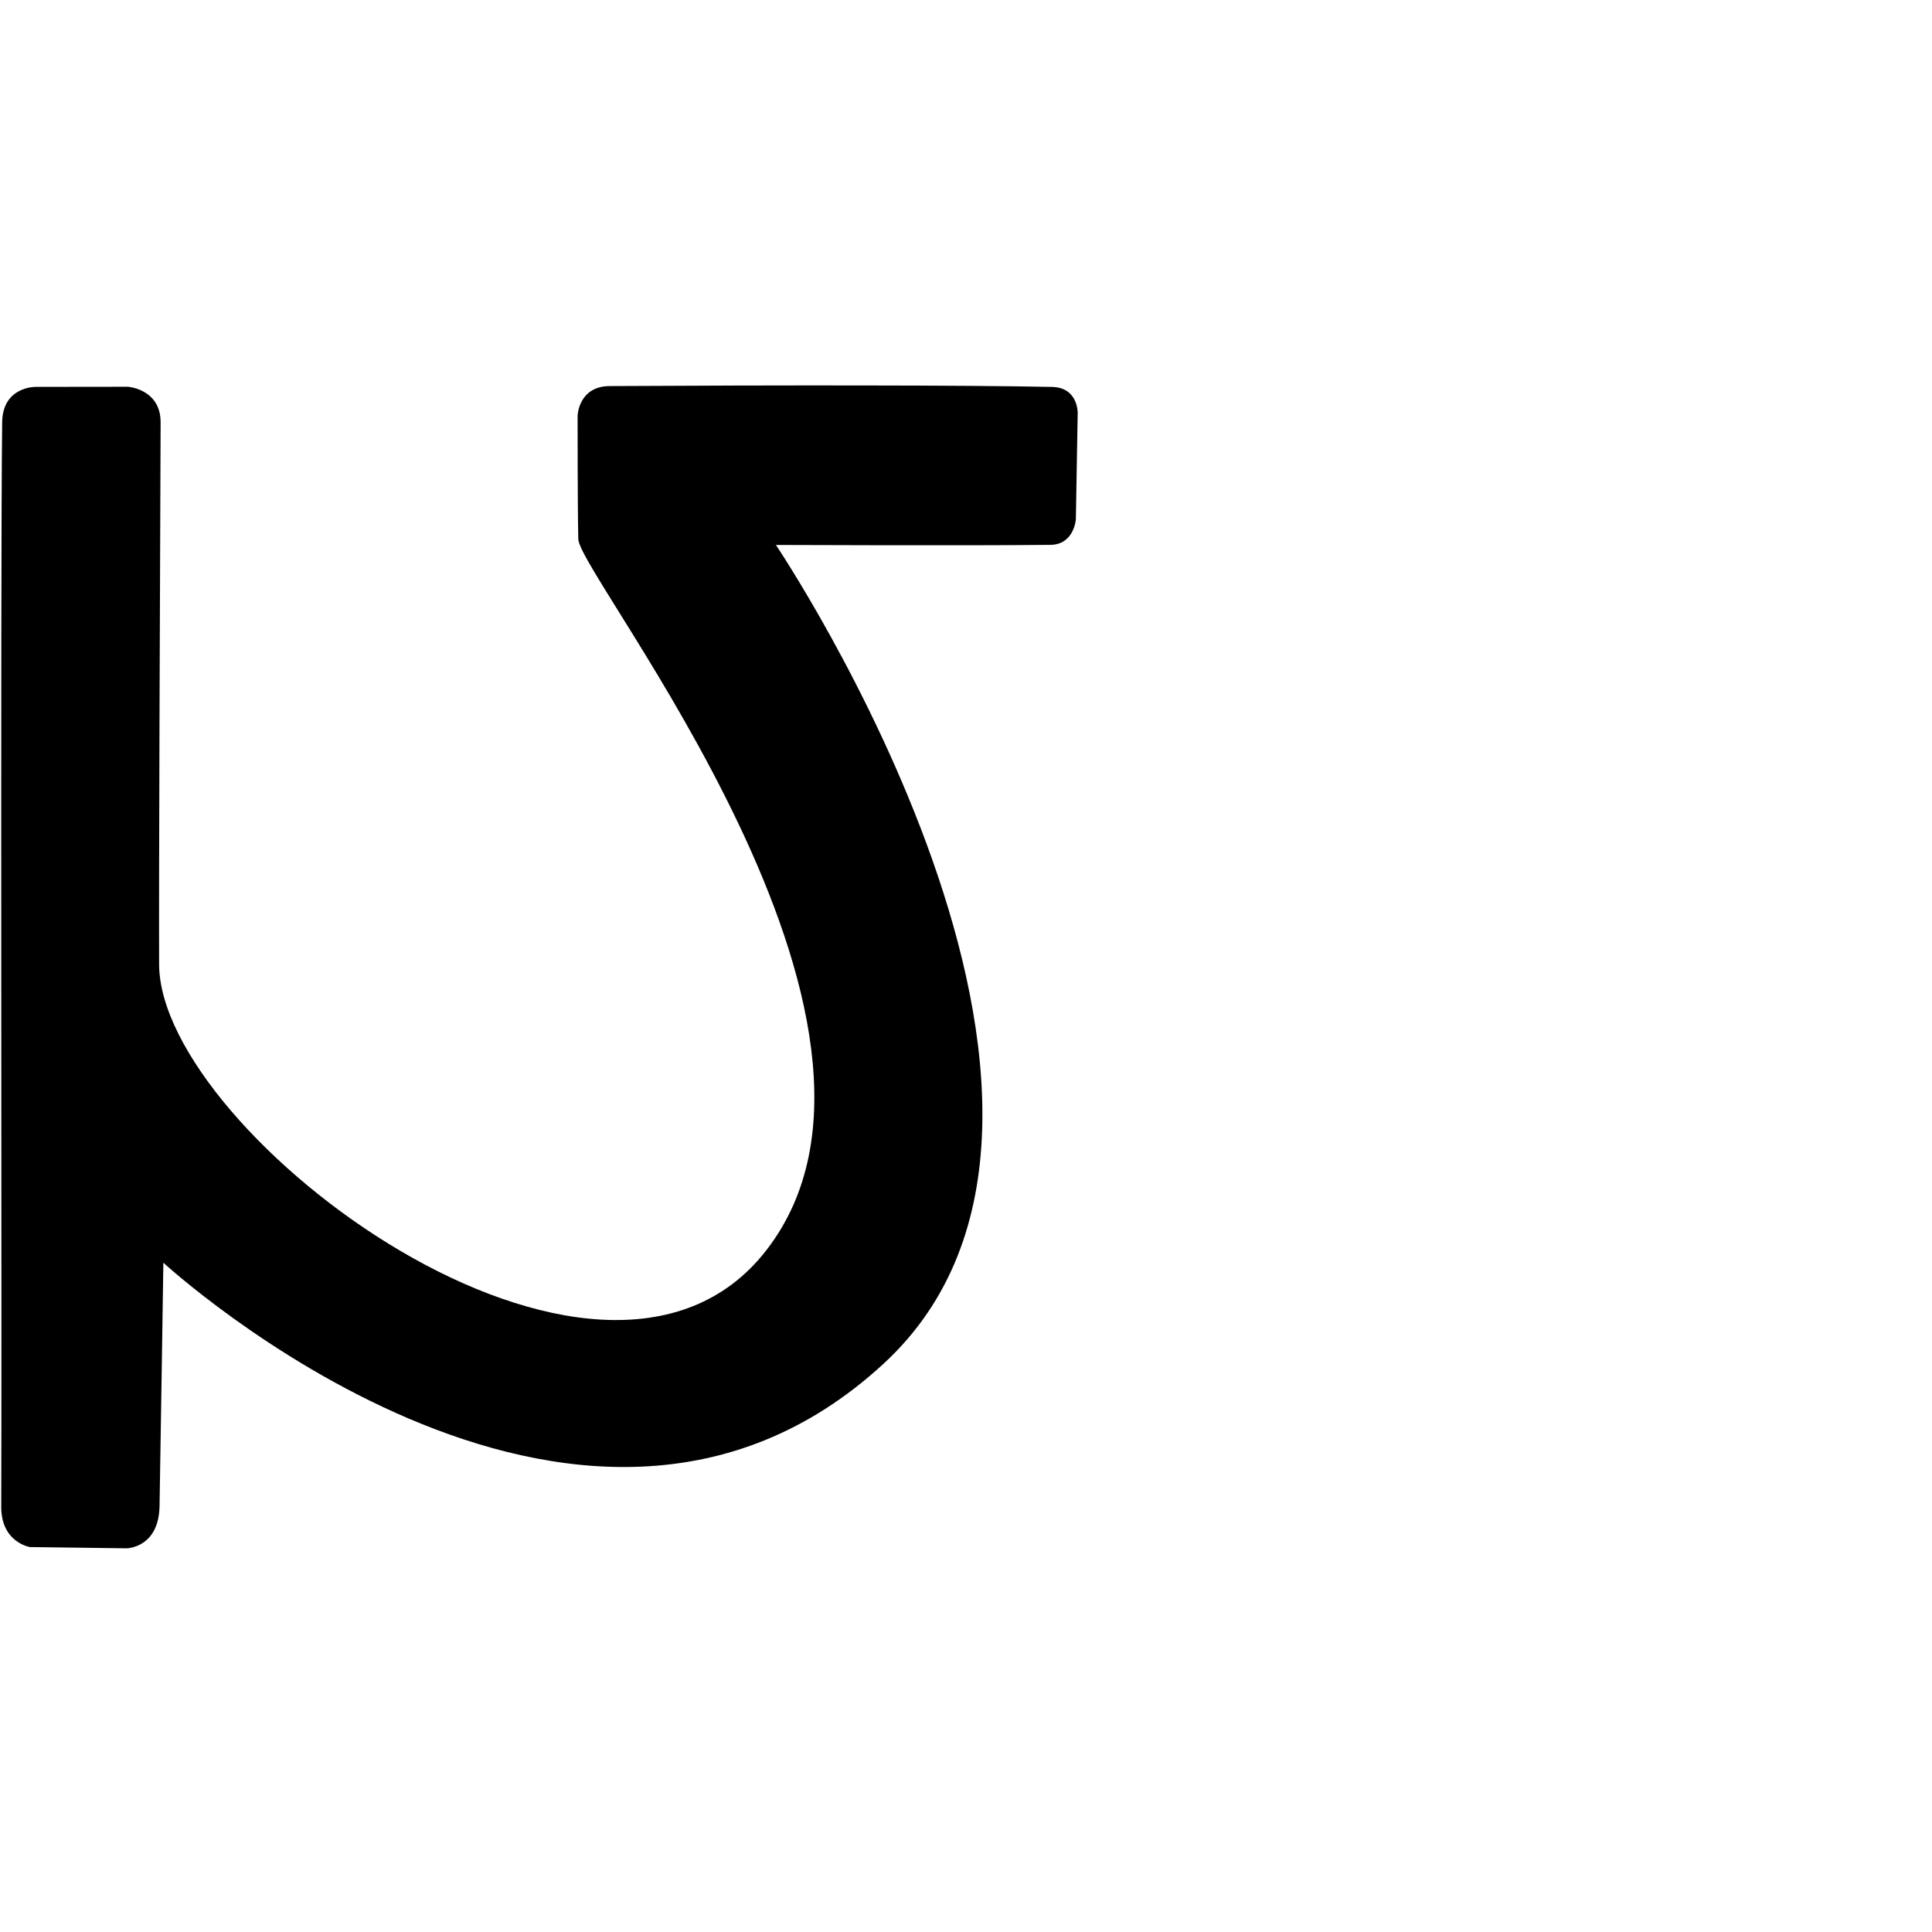 <?xml version="1.0" encoding="UTF-8" standalone="no"?>
<!DOCTYPE svg PUBLIC "-//W3C//DTD SVG 1.1//EN" "http://www.w3.org/Graphics/SVG/1.1/DTD/svg11.dtd">
<svg width="100%" height="100%" viewBox="0 0 2048 2048" version="1.1" xmlns="http://www.w3.org/2000/svg" xmlns:xlink="http://www.w3.org/1999/xlink" xml:space="preserve" xmlns:serif="http://www.serif.com/" style="fill-rule:evenodd;clip-rule:evenodd;stroke-linejoin:round;stroke-miterlimit:2;">
    <g transform="matrix(0.833,0,0,0.854,2.047,420.905)">
        <g id="レイヤー6">
            <path d="M0.292,31.332C-2.088,224 0.011,1183.72 -0.887,1377.2C-1.095,1421.96 35.696,1427.45 35.696,1427.45L158.76,1429C158.76,1429 199.561,1428.67 200.577,1376.59C201.496,1329.43 205.433,1074.49 205.433,1074.49C205.433,1074.49 733.75,1549.17 1122.1,1199.72C1469.94,886.715 984.937,183.578 984.937,183.578C984.937,183.578 1228.94,184.567 1334.31,183.446C1364.5,183.125 1366.64,151.785 1366.64,151.785L1368.97,19.786C1368.97,19.786 1369.78,-11.875 1336.31,-12.586C1230.63,-14.829 982.319,-14.85 773.301,-13.631C733.877,-13.401 732.587,22.832 732.587,22.832C732.587,22.832 732.464,133.302 733.461,176.318C734.539,222.863 1196.26,777.852 972.755,1059.03C761.804,1324.41 200.844,914.856 200.021,704.215C199.617,600.794 201.141,225.775 201.929,31.533C202.097,-10.006 160.436,-12.779 160.436,-12.779L42.759,-12.647C42.759,-12.647 0.842,-13.237 0.292,31.332Z"/>
        </g>
    </g>
</svg>
